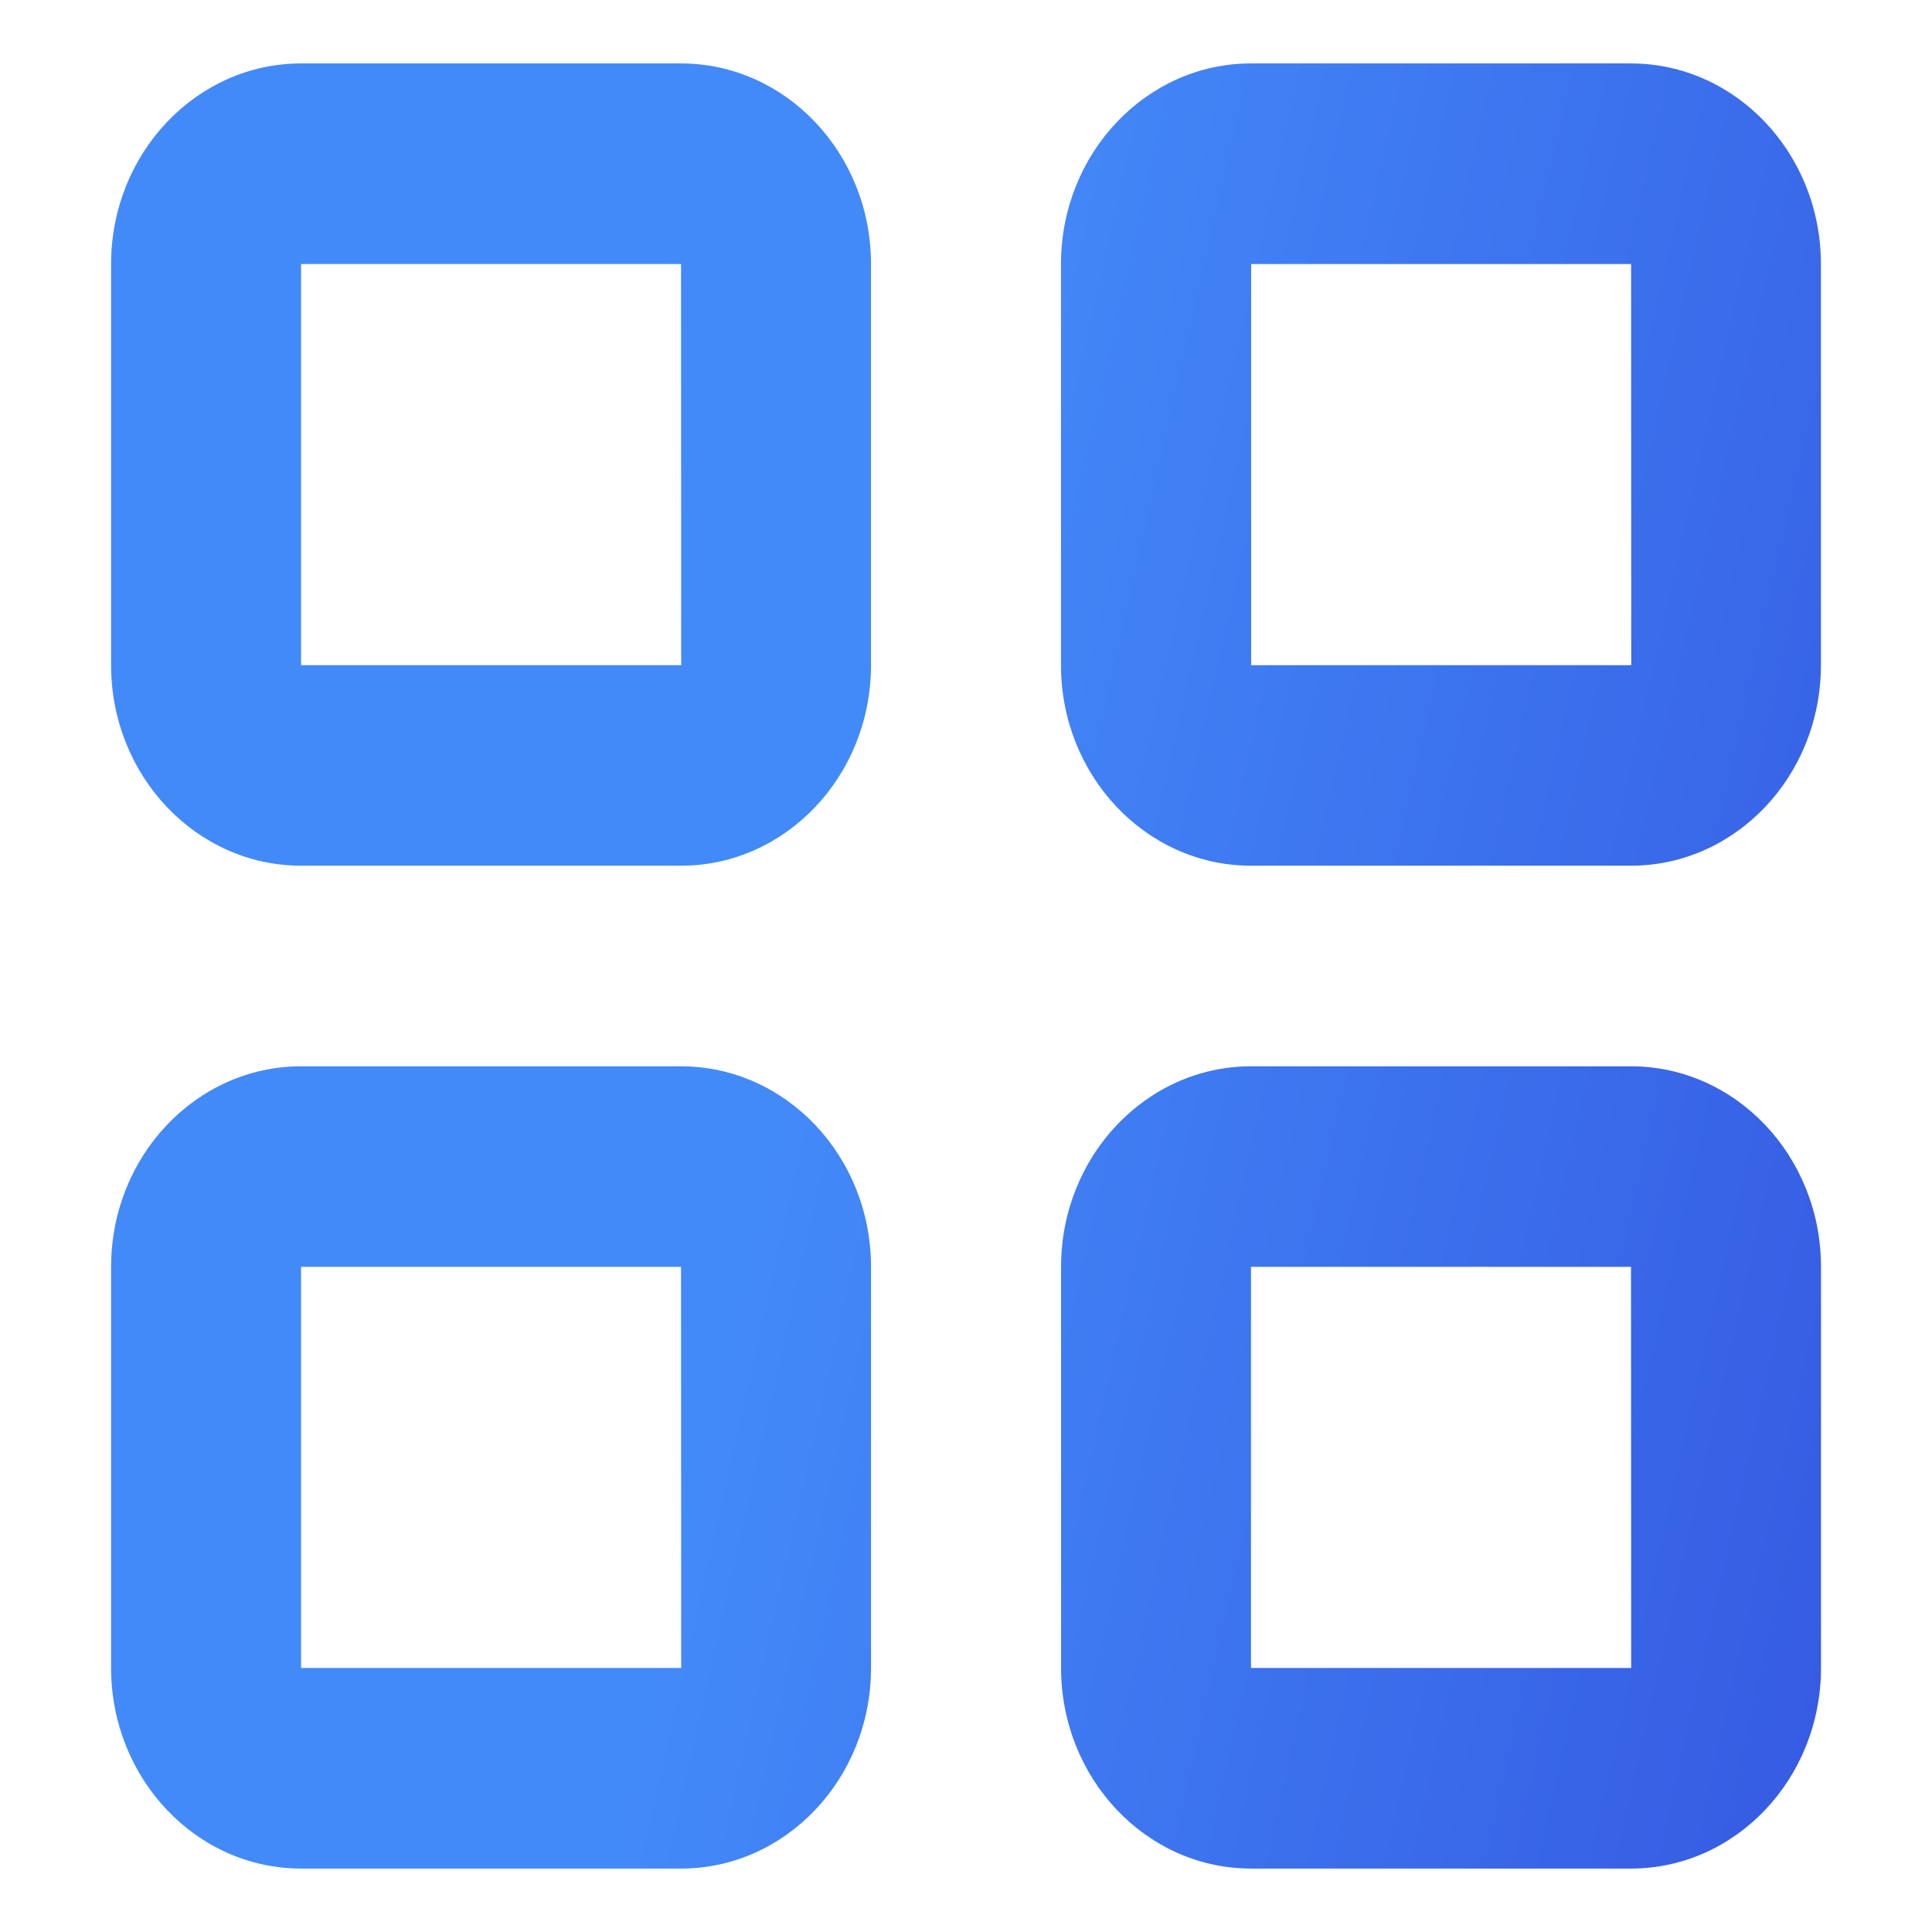 <svg xmlns="http://www.w3.org/2000/svg" fill="none" height="24" width="24"><defs><linearGradient gradientTransform="matrix(1.246 0 0 1.246 -2.95 -2.95)" gradientUnits="userSpaceOnUse" y2="8.951" x2="30.485" y1="4.8" x1="12" id="a"><stop stop-color="#438AF9"/><stop stop-color="#2D3ED5" offset="1"/></linearGradient></defs><path fill="url(#a)" d="M15.54 20.72v-4.983h4.721l.002 4.983zm4.721-7.474h-4.72c-1.302 0-2.36 1.117-2.36 2.491v4.983c0 1.374 1.058 2.492 2.36 2.492h4.72c1.302 0 2.36-1.118 2.36-2.492v-4.983c0-1.374-1.058-2.491-2.36-2.491zM3.74 20.72v-4.983h4.72l.002 4.983zm4.72-7.474H3.74c-1.302 0-2.36 1.117-2.36 2.491v4.983c0 1.374 1.058 2.492 2.36 2.492h4.72c1.302 0 2.36-1.118 2.36-2.492v-4.983c0-1.374-1.058-2.491-2.36-2.491zm7.082-4.983V3.28h4.72l.002 4.983zM20.26.788h-4.72c-1.302 0-2.36 1.118-2.36 2.492v4.983c0 1.374 1.058 2.491 2.36 2.491h4.72c1.302 0 2.36-1.117 2.36-2.491V3.28c0-1.374-1.058-2.492-2.36-2.492zM3.74 8.263V3.28h4.72l.002 4.983zM8.459.788H3.74c-1.302 0-2.36 1.118-2.36 2.492v4.983c0 1.374 1.058 2.491 2.36 2.491h4.72c1.302 0 2.36-1.117 2.36-2.491V3.28c0-1.374-1.058-2.492-2.36-2.492z" clip-rule="evenodd" fill-rule="evenodd"/></svg>